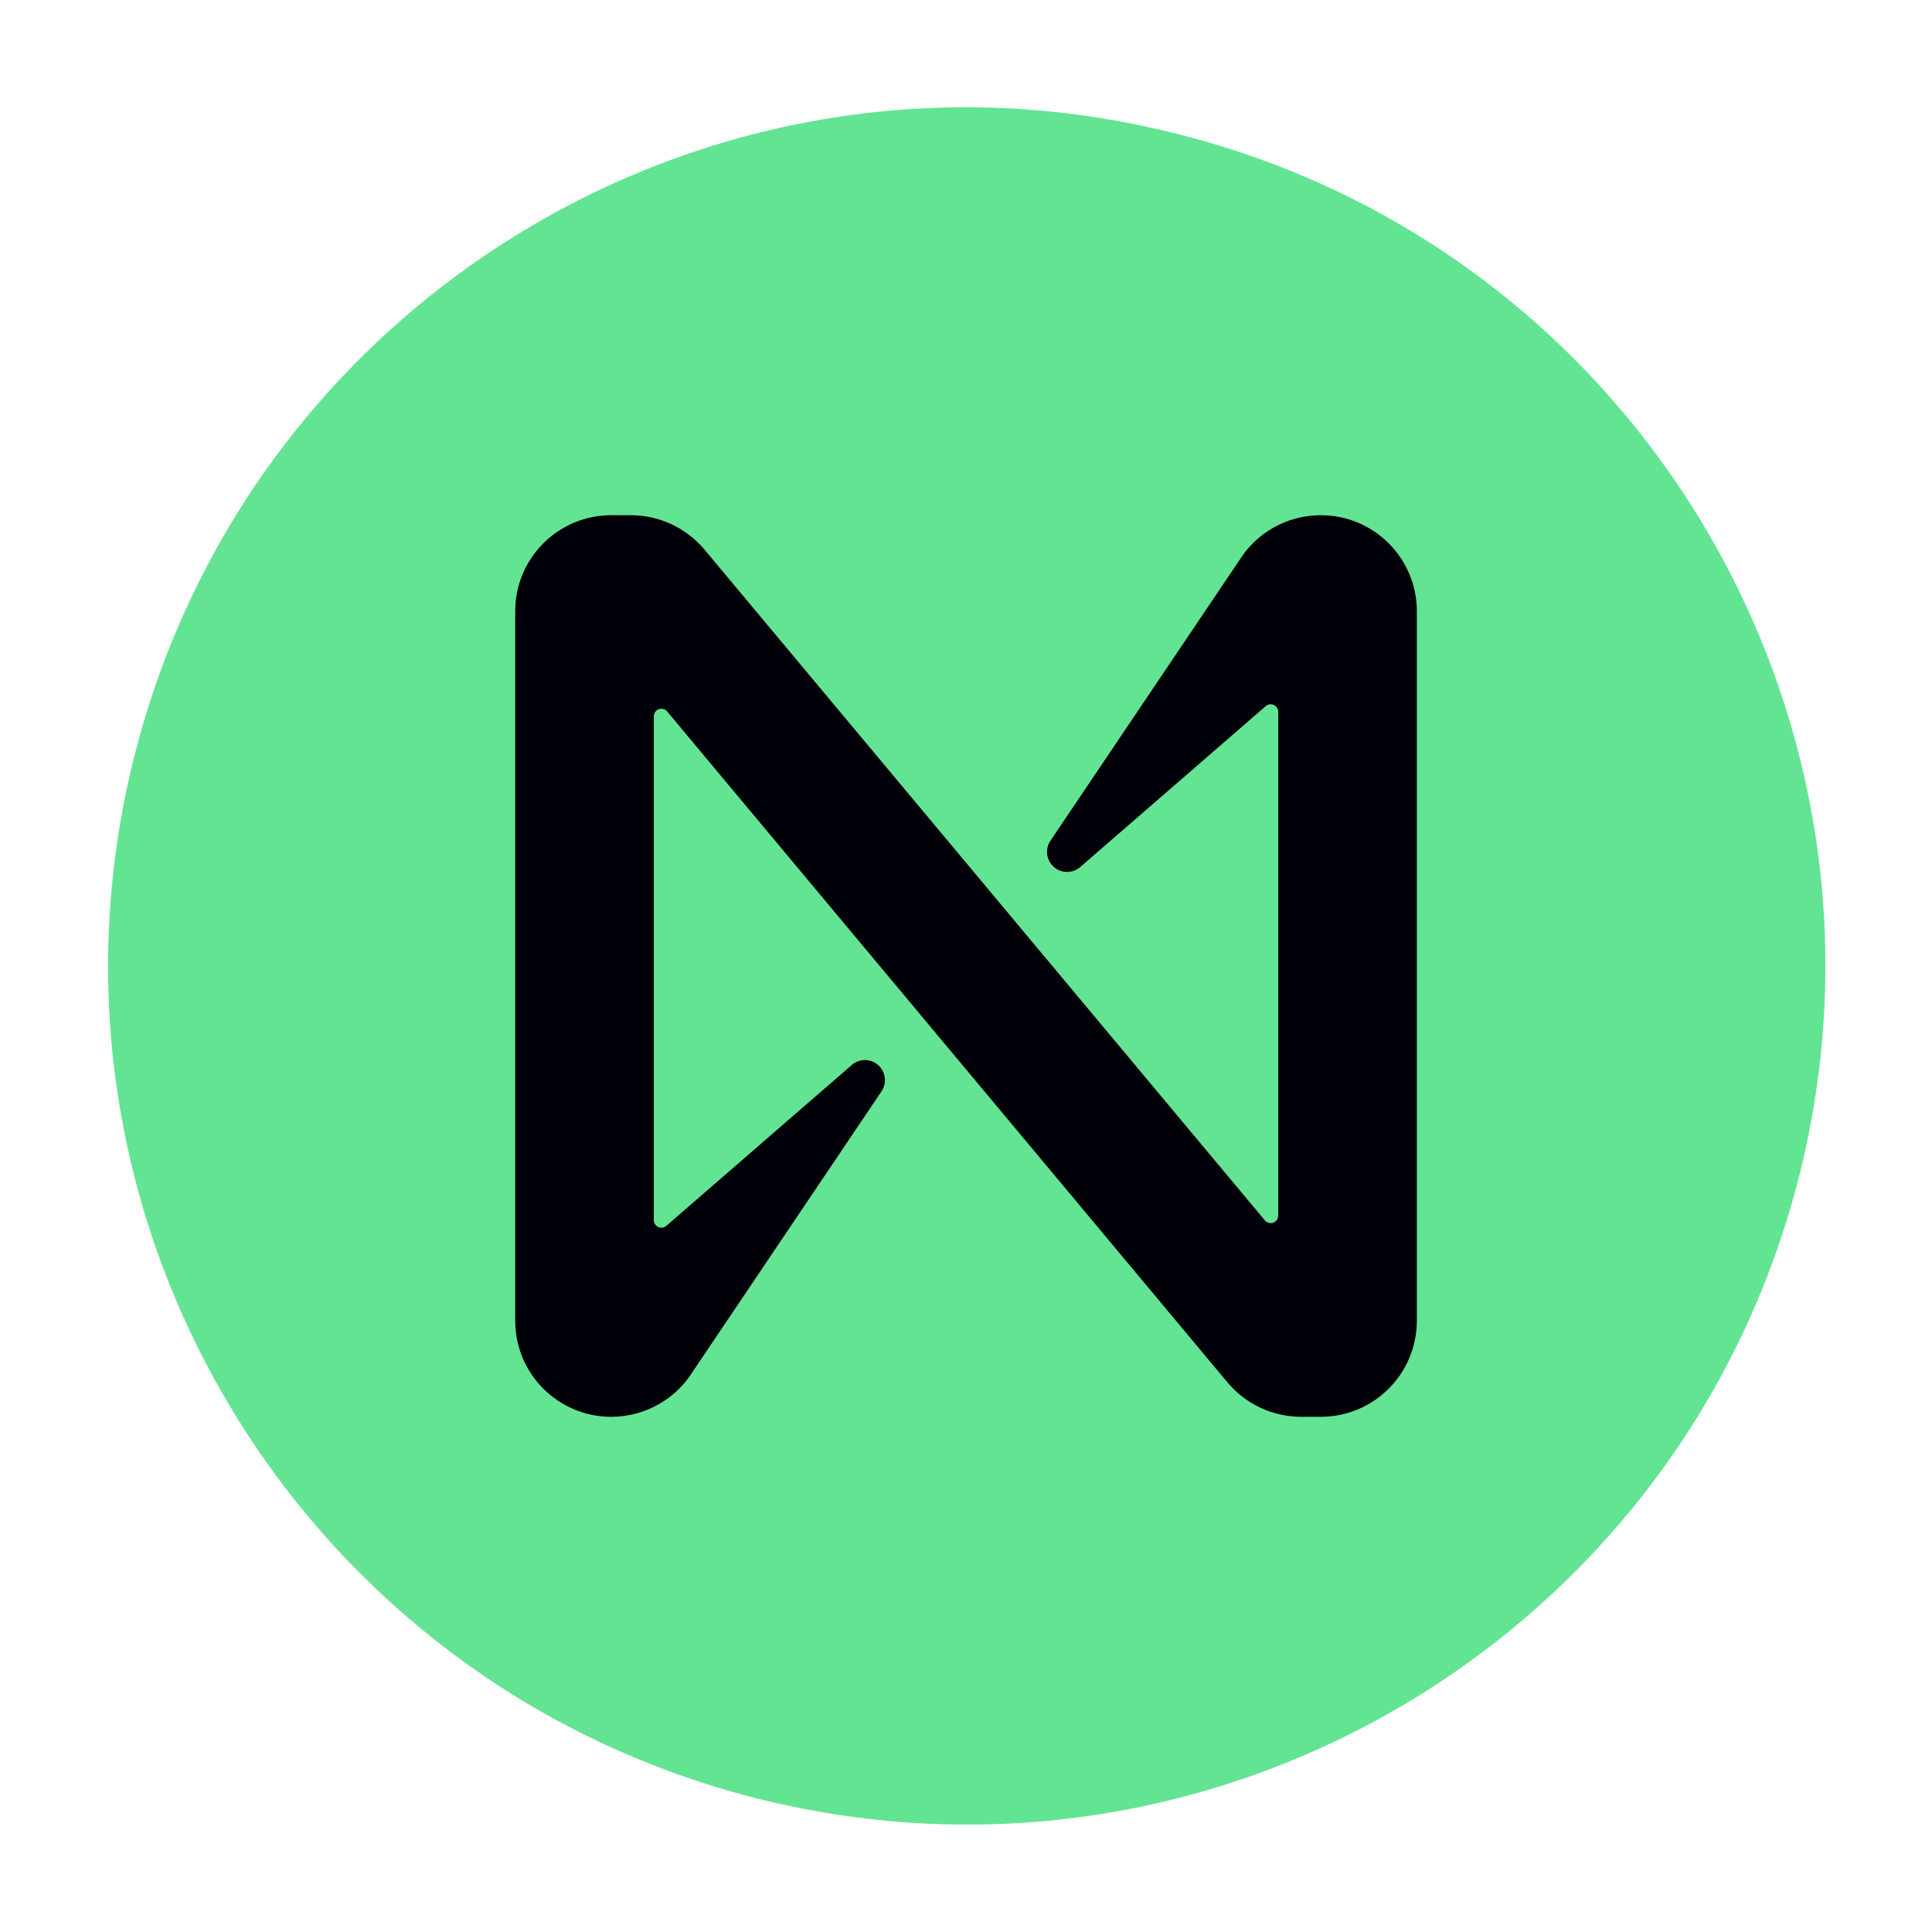 <svg width="90" height="90" viewBox="0 0 90 90" fill="none" xmlns="http://www.w3.org/2000/svg">
<path d="M83.846 54.651C78.509 76.067 56.818 89.144 35.364 83.803C13.948 78.449 0.892 56.759 6.229 35.343C11.567 13.928 33.244 0.851 54.647 6.191C76.115 11.467 89.171 33.222 83.846 54.651Z" fill="#63E493"/>
<path d="M61.527 24C59.971 24 58.527 24.806 57.712 26.132L48.932 39.167C48.646 39.596 48.762 40.175 49.192 40.461C49.54 40.694 50.001 40.665 50.318 40.392L58.96 32.897C59.103 32.767 59.325 32.781 59.454 32.924C59.513 32.99 59.544 33.075 59.544 33.162V56.63C59.544 56.823 59.387 56.979 59.193 56.979C59.089 56.979 58.991 56.934 58.925 56.853L32.802 25.584C31.951 24.58 30.702 24.001 29.387 24H28.474C26.003 24 24 26.003 24 28.474V61.526C24 63.997 26.003 66 28.474 66C30.03 66 31.474 65.194 32.289 63.868L41.068 50.833C41.354 50.404 41.238 49.825 40.809 49.539C40.46 49.306 40 49.335 39.683 49.608L31.041 57.103C30.897 57.233 30.676 57.219 30.547 57.076C30.488 57.01 30.457 56.925 30.458 56.838V33.364C30.458 33.171 30.615 33.015 30.809 33.015C30.912 33.015 31.011 33.06 31.077 33.141L57.196 64.416C58.047 65.42 59.296 65.999 60.611 66H61.524C63.995 66.001 65.999 63.999 66.002 61.528V28.474C66.002 26.003 63.999 24 61.528 24H61.527Z" fill="#000008"/>
</svg>
